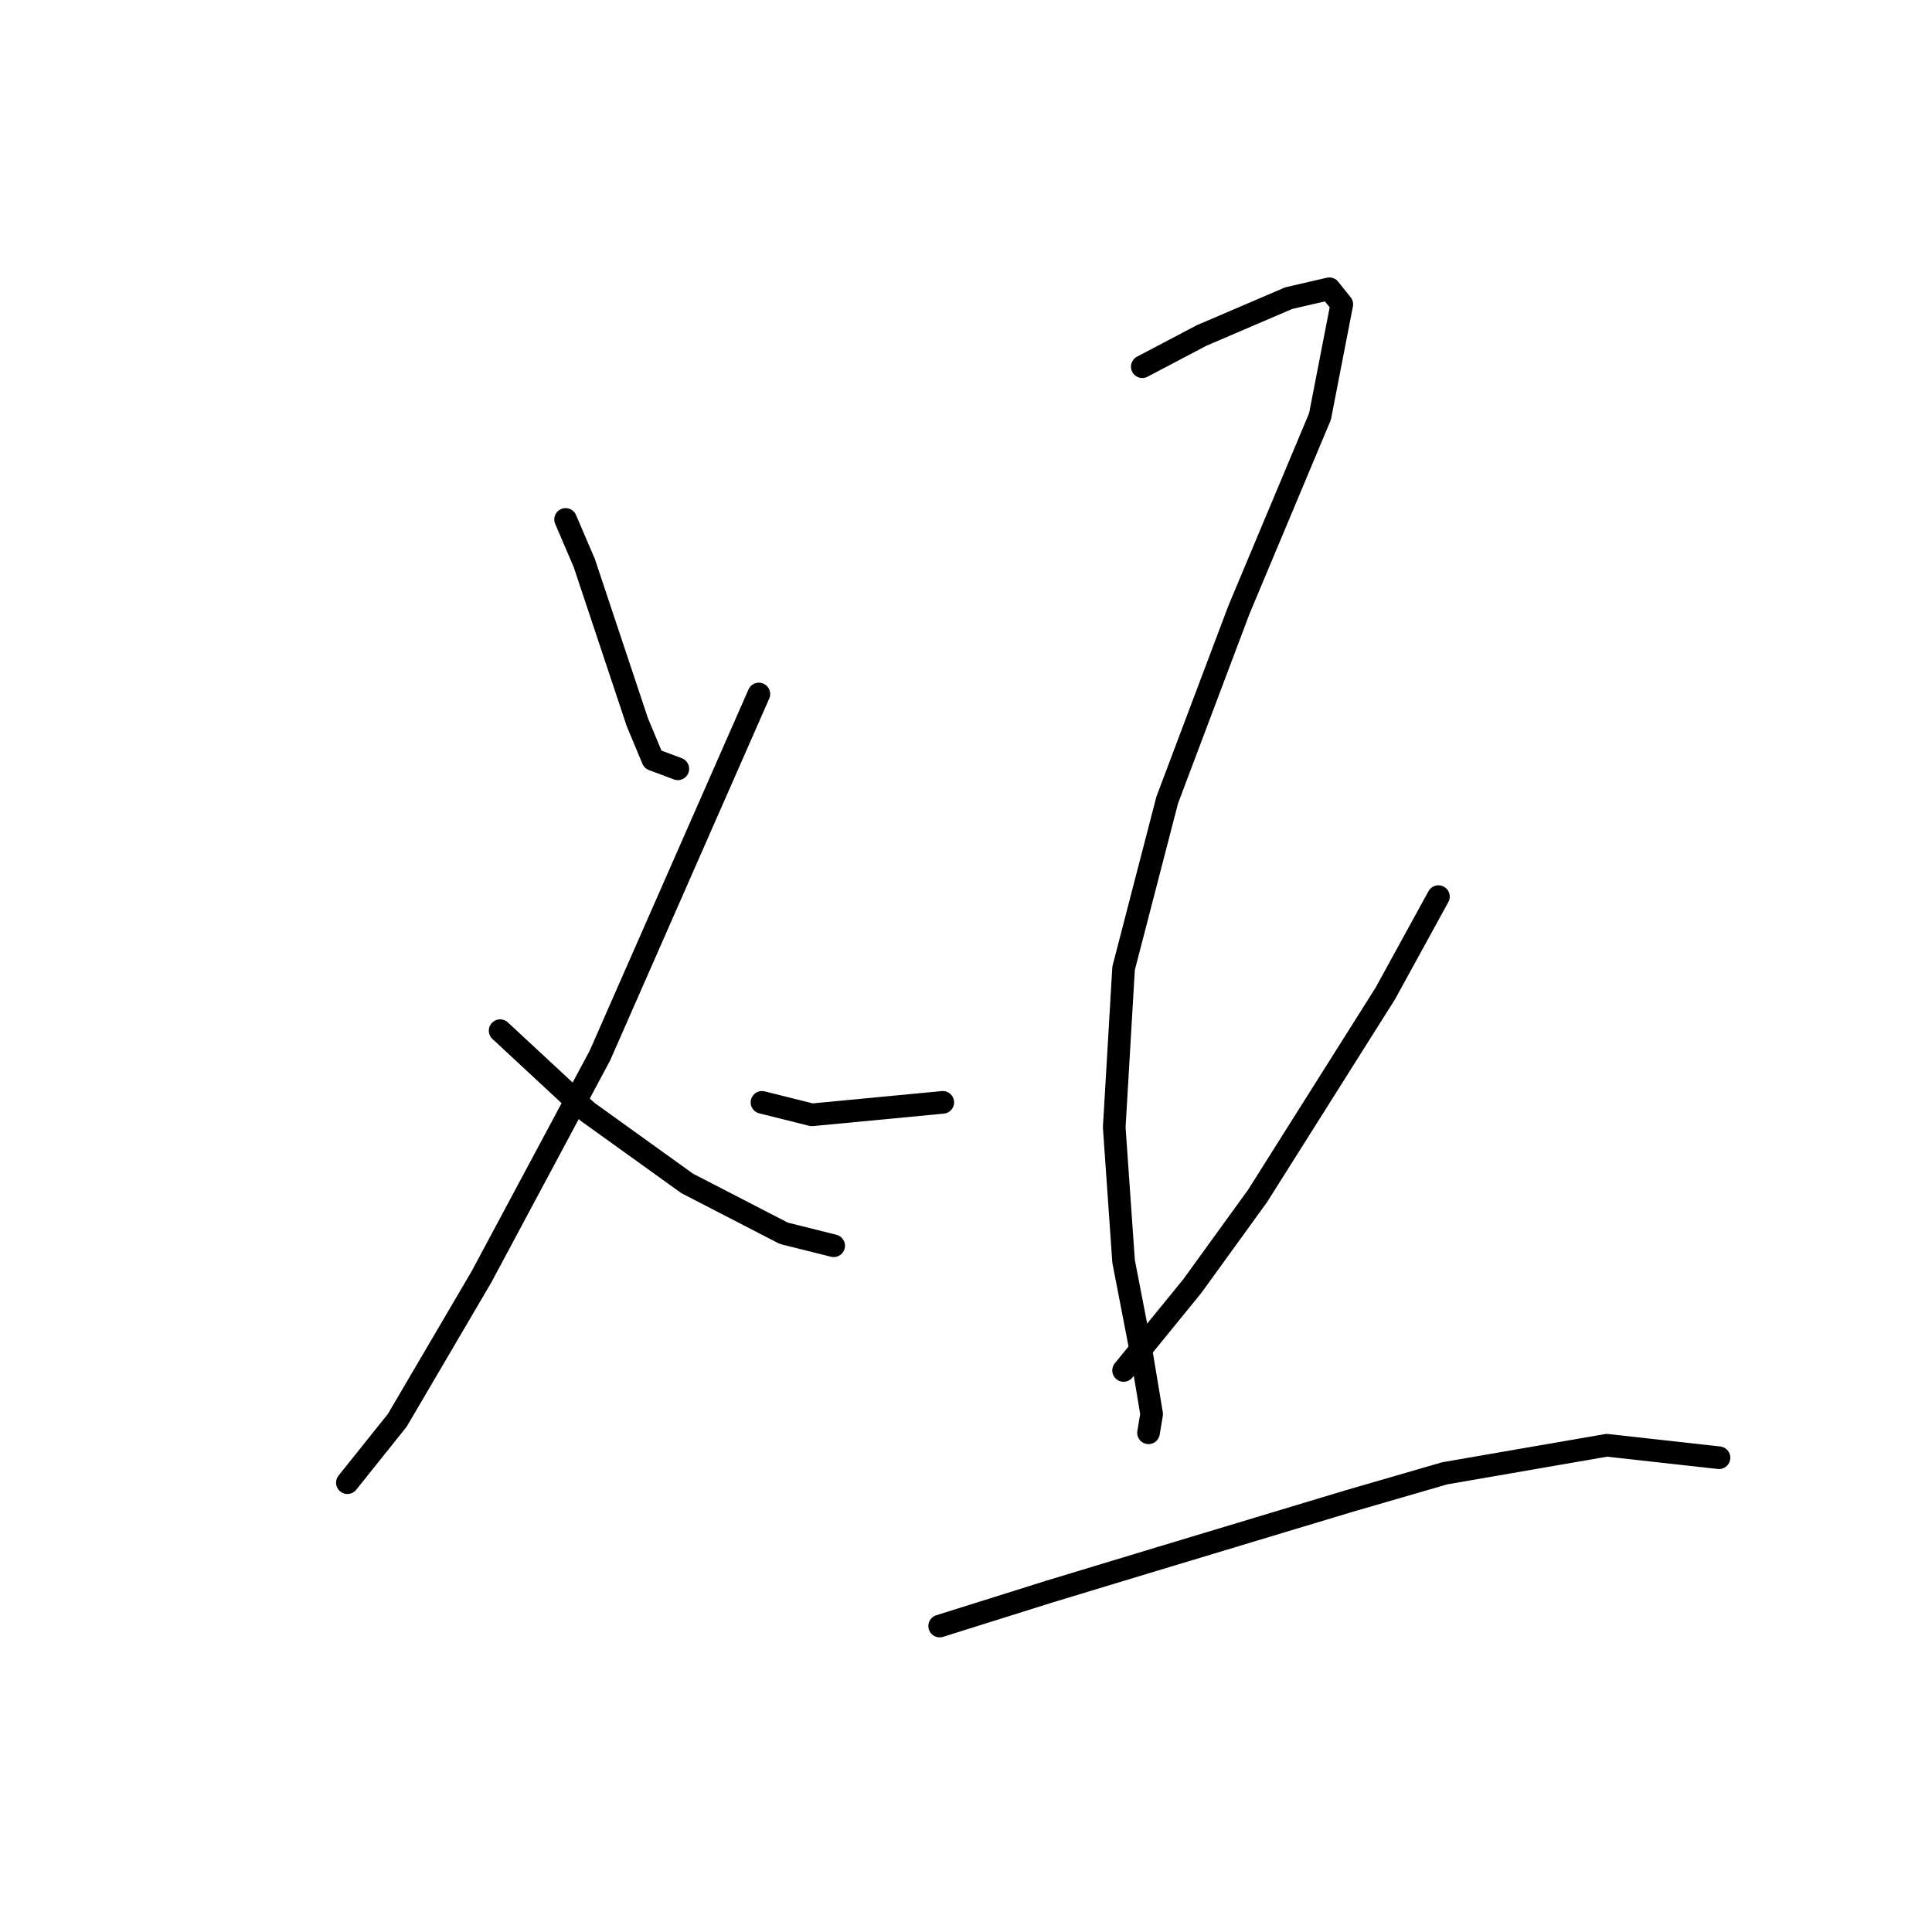 <?xml version="1.0" standalone="no"?>
    <svg width="256" height="256" xmlns="http://www.w3.org/2000/svg" version="1.1">
    <polyline stroke="black" stroke-width="3" stroke-linecap="round" fill="transparent" stroke-linejoin="round" points="74.945 68.828 77.423 74.611 81.554 87.003 84.445 95.677 86.51 100.633 89.815 101.872 89.815 101.872 " />
        <polyline stroke="black" stroke-width="3" stroke-linecap="round" fill="transparent" stroke-linejoin="round" points="100.554 91.959 79.489 139.873 63.793 169.2 52.64 188.2 49.336 192.33 46.031 196.461 46.031 196.461 " />
        <polyline stroke="black" stroke-width="3" stroke-linecap="round" fill="transparent" stroke-linejoin="round" points="66.271 136.569 77.836 147.308 91.054 156.808 103.858 163.417 110.467 165.069 110.467 165.069 " />
        <polyline stroke="black" stroke-width="3" stroke-linecap="round" fill="transparent" stroke-linejoin="round" points="151.359 48.589 159.207 44.458 170.773 39.502 176.142 38.263 177.794 40.328 174.903 55.198 164.164 80.807 154.664 106.003 148.881 128.308 147.642 149.373 148.881 167.134 151.359 179.939 152.598 187.374 152.185 189.852 152.185 189.852 " />
        <polyline stroke="black" stroke-width="3" stroke-linecap="round" fill="transparent" stroke-linejoin="round" points="100.967 146.069 107.576 147.721 124.924 146.069 124.924 146.069 " />
        <polyline stroke="black" stroke-width="3" stroke-linecap="round" fill="transparent" stroke-linejoin="round" points="190.599 118.807 183.577 131.612 166.642 158.46 157.968 170.439 148.881 181.591 148.881 181.591 " />
        <polyline stroke="black" stroke-width="3" stroke-linecap="round" fill="transparent" stroke-linejoin="round" points="124.511 215.461 138.968 210.918 152.598 206.787 178.621 198.939 191.425 195.222 212.904 191.504 227.774 193.156 227.774 193.156 " />
        </svg>